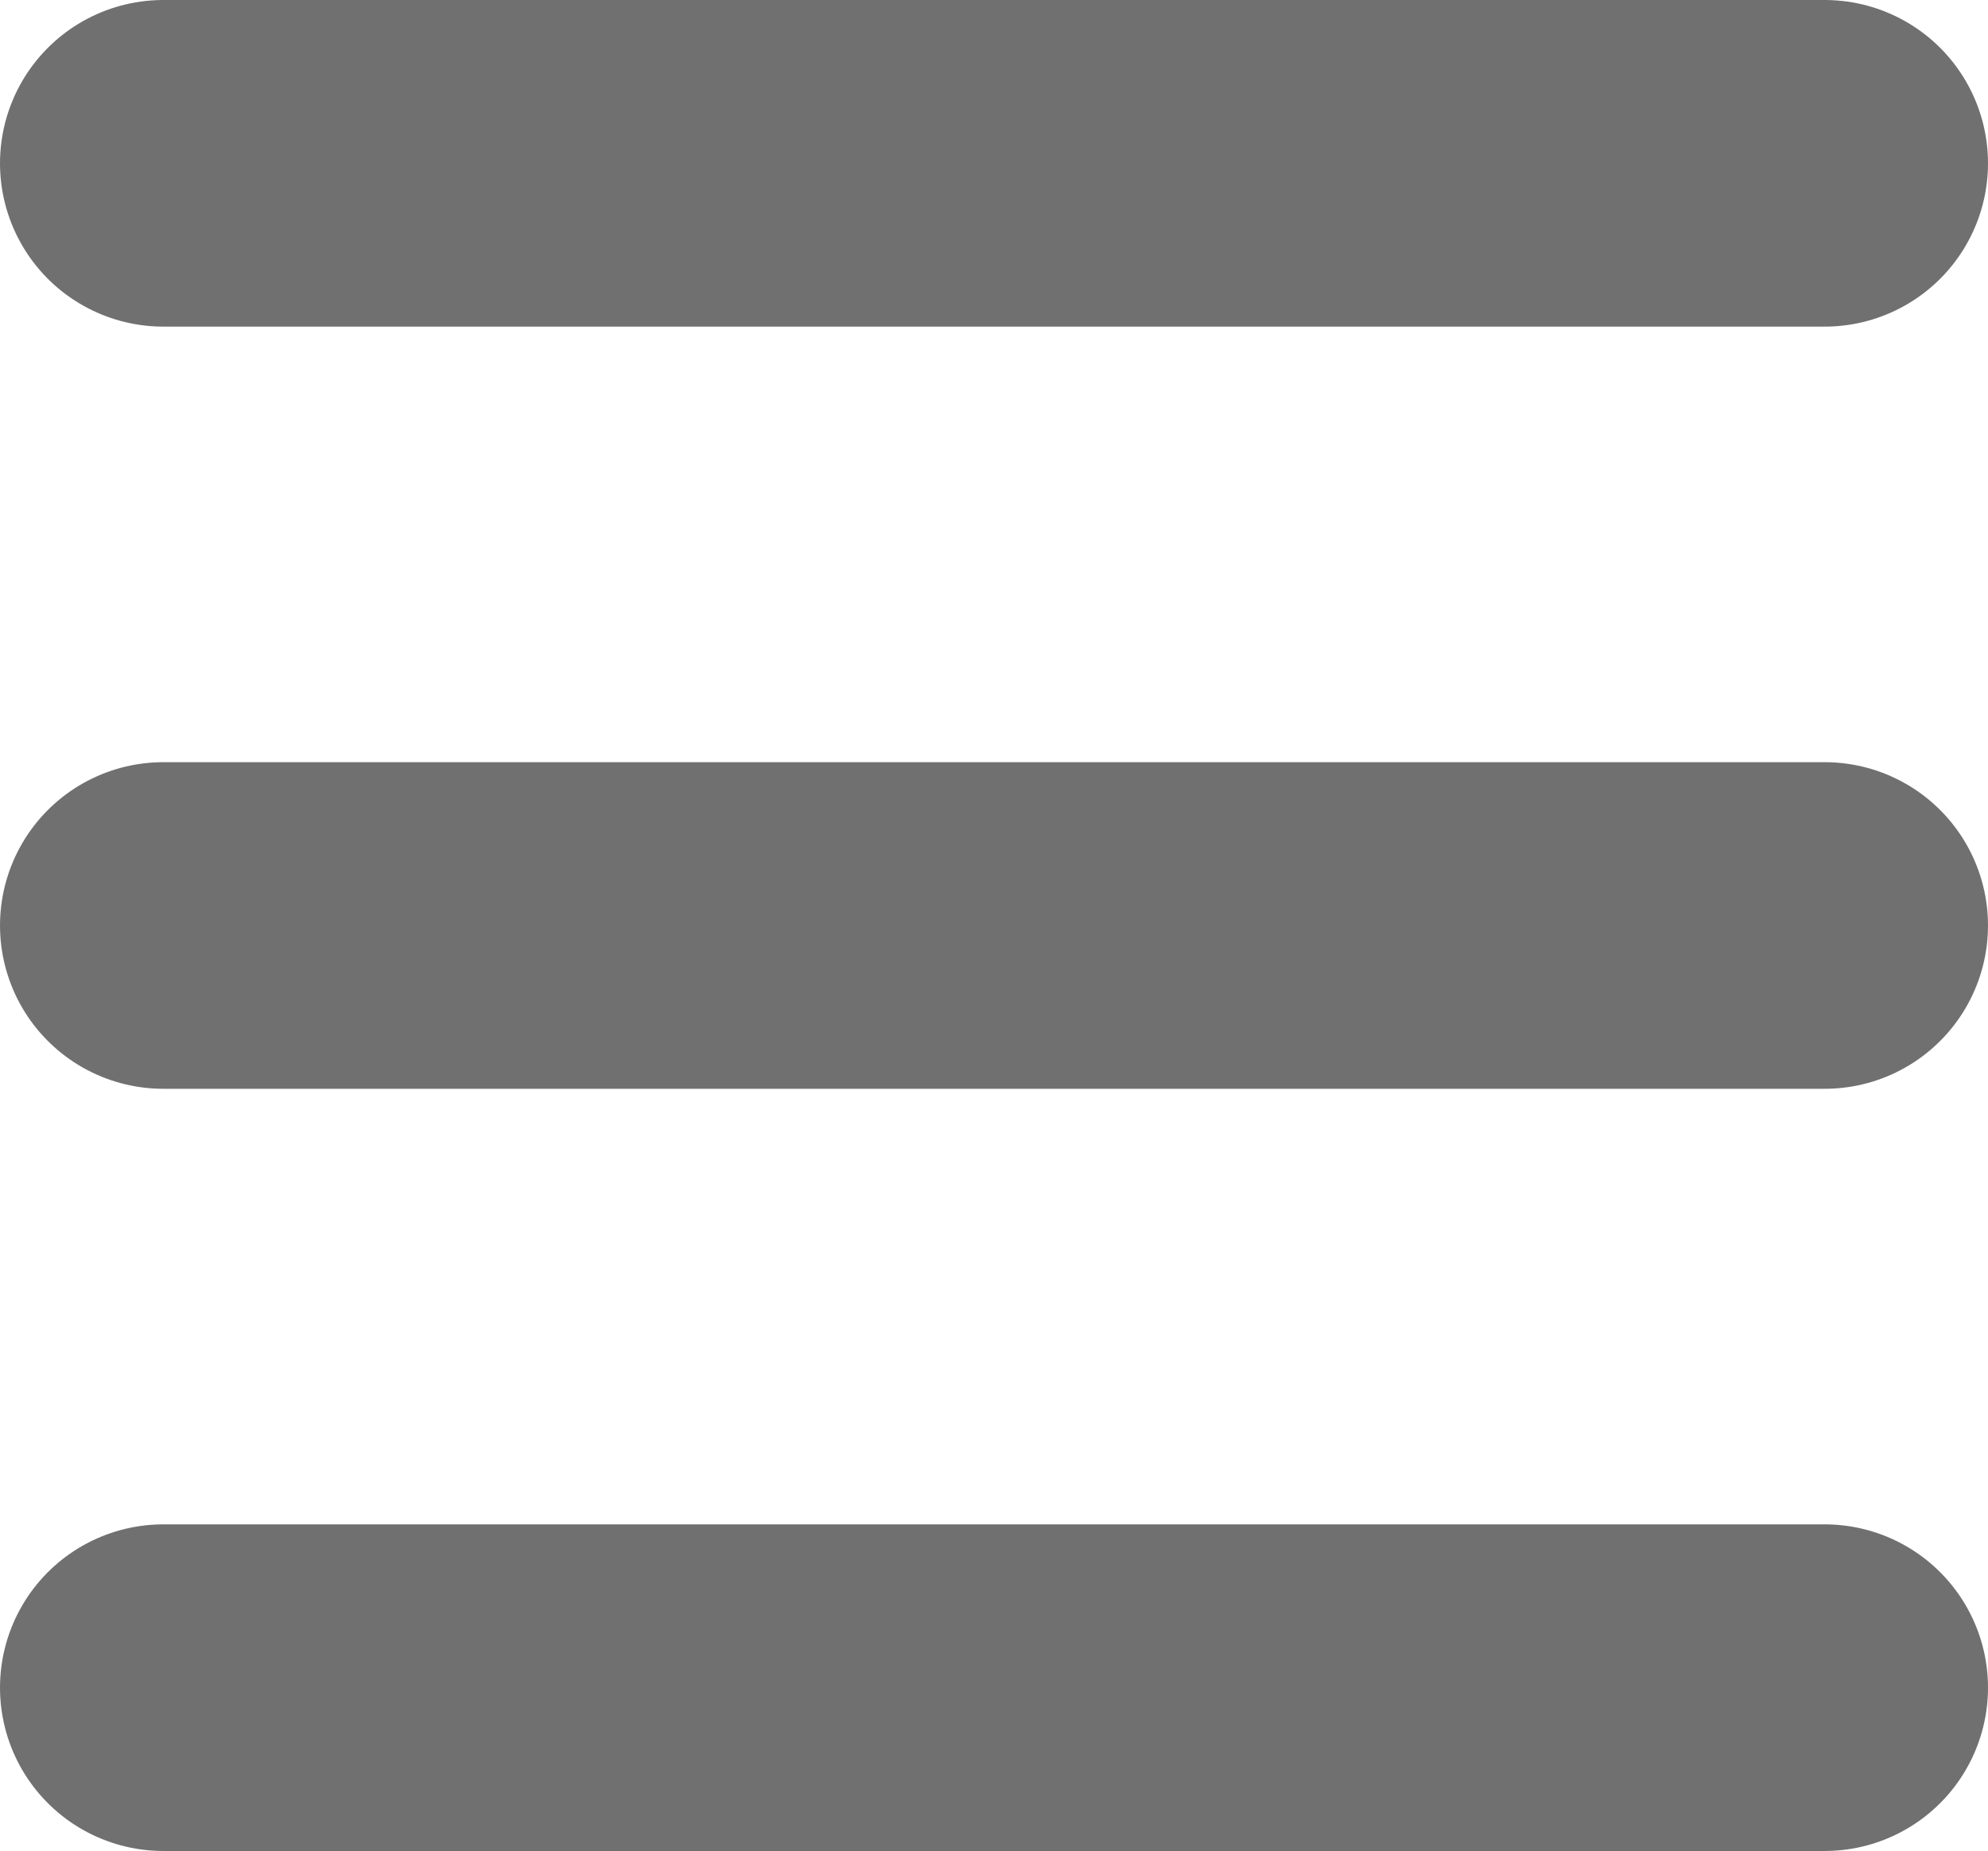 <svg xmlns="http://www.w3.org/2000/svg" width="30.43" height="28.336" viewBox="0 0 30.43 28.336">
  <g id="Group_20" data-name="Group 20" transform="translate(-1591 -658)">
    <line id="Line_8" data-name="Line 8" x2="25.43" transform="translate(1593.5 660.5)" fill="none" stroke="#707070" stroke-linecap="round" stroke-width="5"/>
    <line id="Line_9" data-name="Line 9" x2="25.43" transform="translate(1593.5 672.168)" fill="none" stroke="#707070" stroke-linecap="round" stroke-width="5"/>
    <line id="Line_10" data-name="Line 10" x2="25.43" transform="translate(1593.5 683.836)" fill="none" stroke="#707070" stroke-linecap="round" stroke-width="5"/>
  </g>
</svg>
